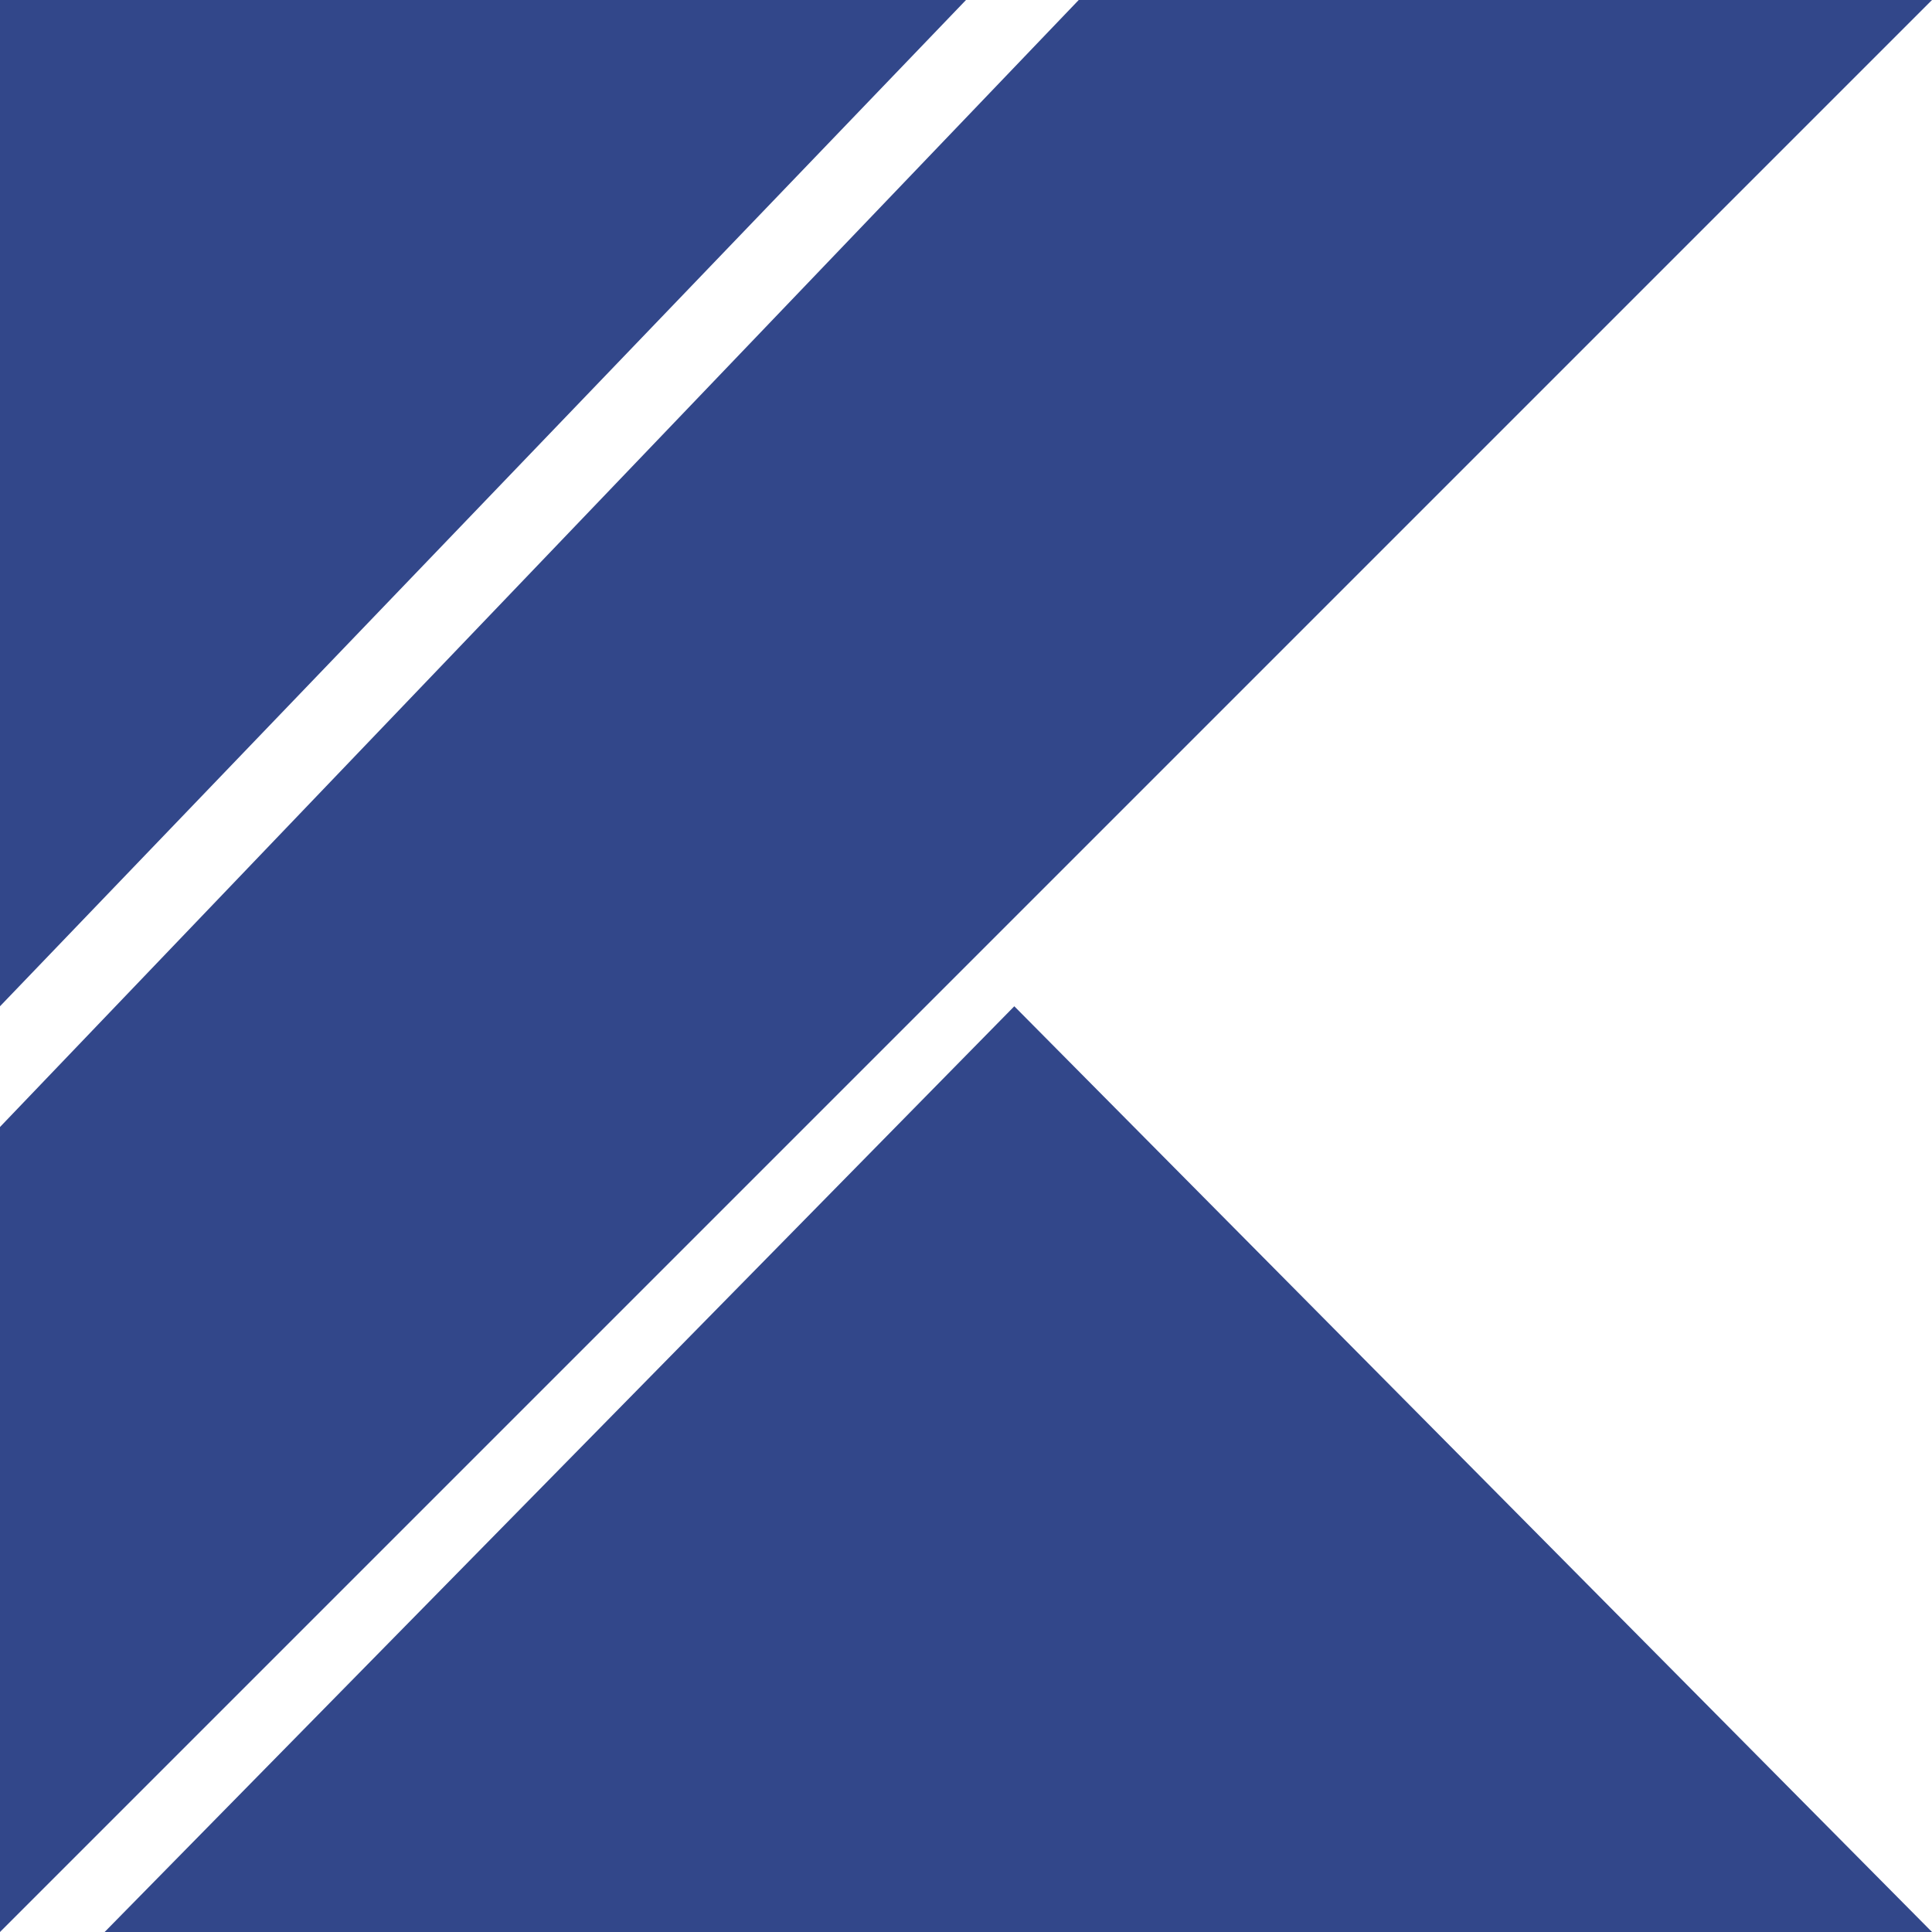 <svg width="44" height="44" viewBox="0 0 44 44" fill="#32478a" xmlns="http://www.w3.org/2000/svg"><path d="M2.383 44L23.1 22.917L44 44H2.383ZM0 0H22L0 22.917V0ZM24.567 0L0 25.667V44L22 22L44 0H24.567Z" fill="#32478a"></path></svg>